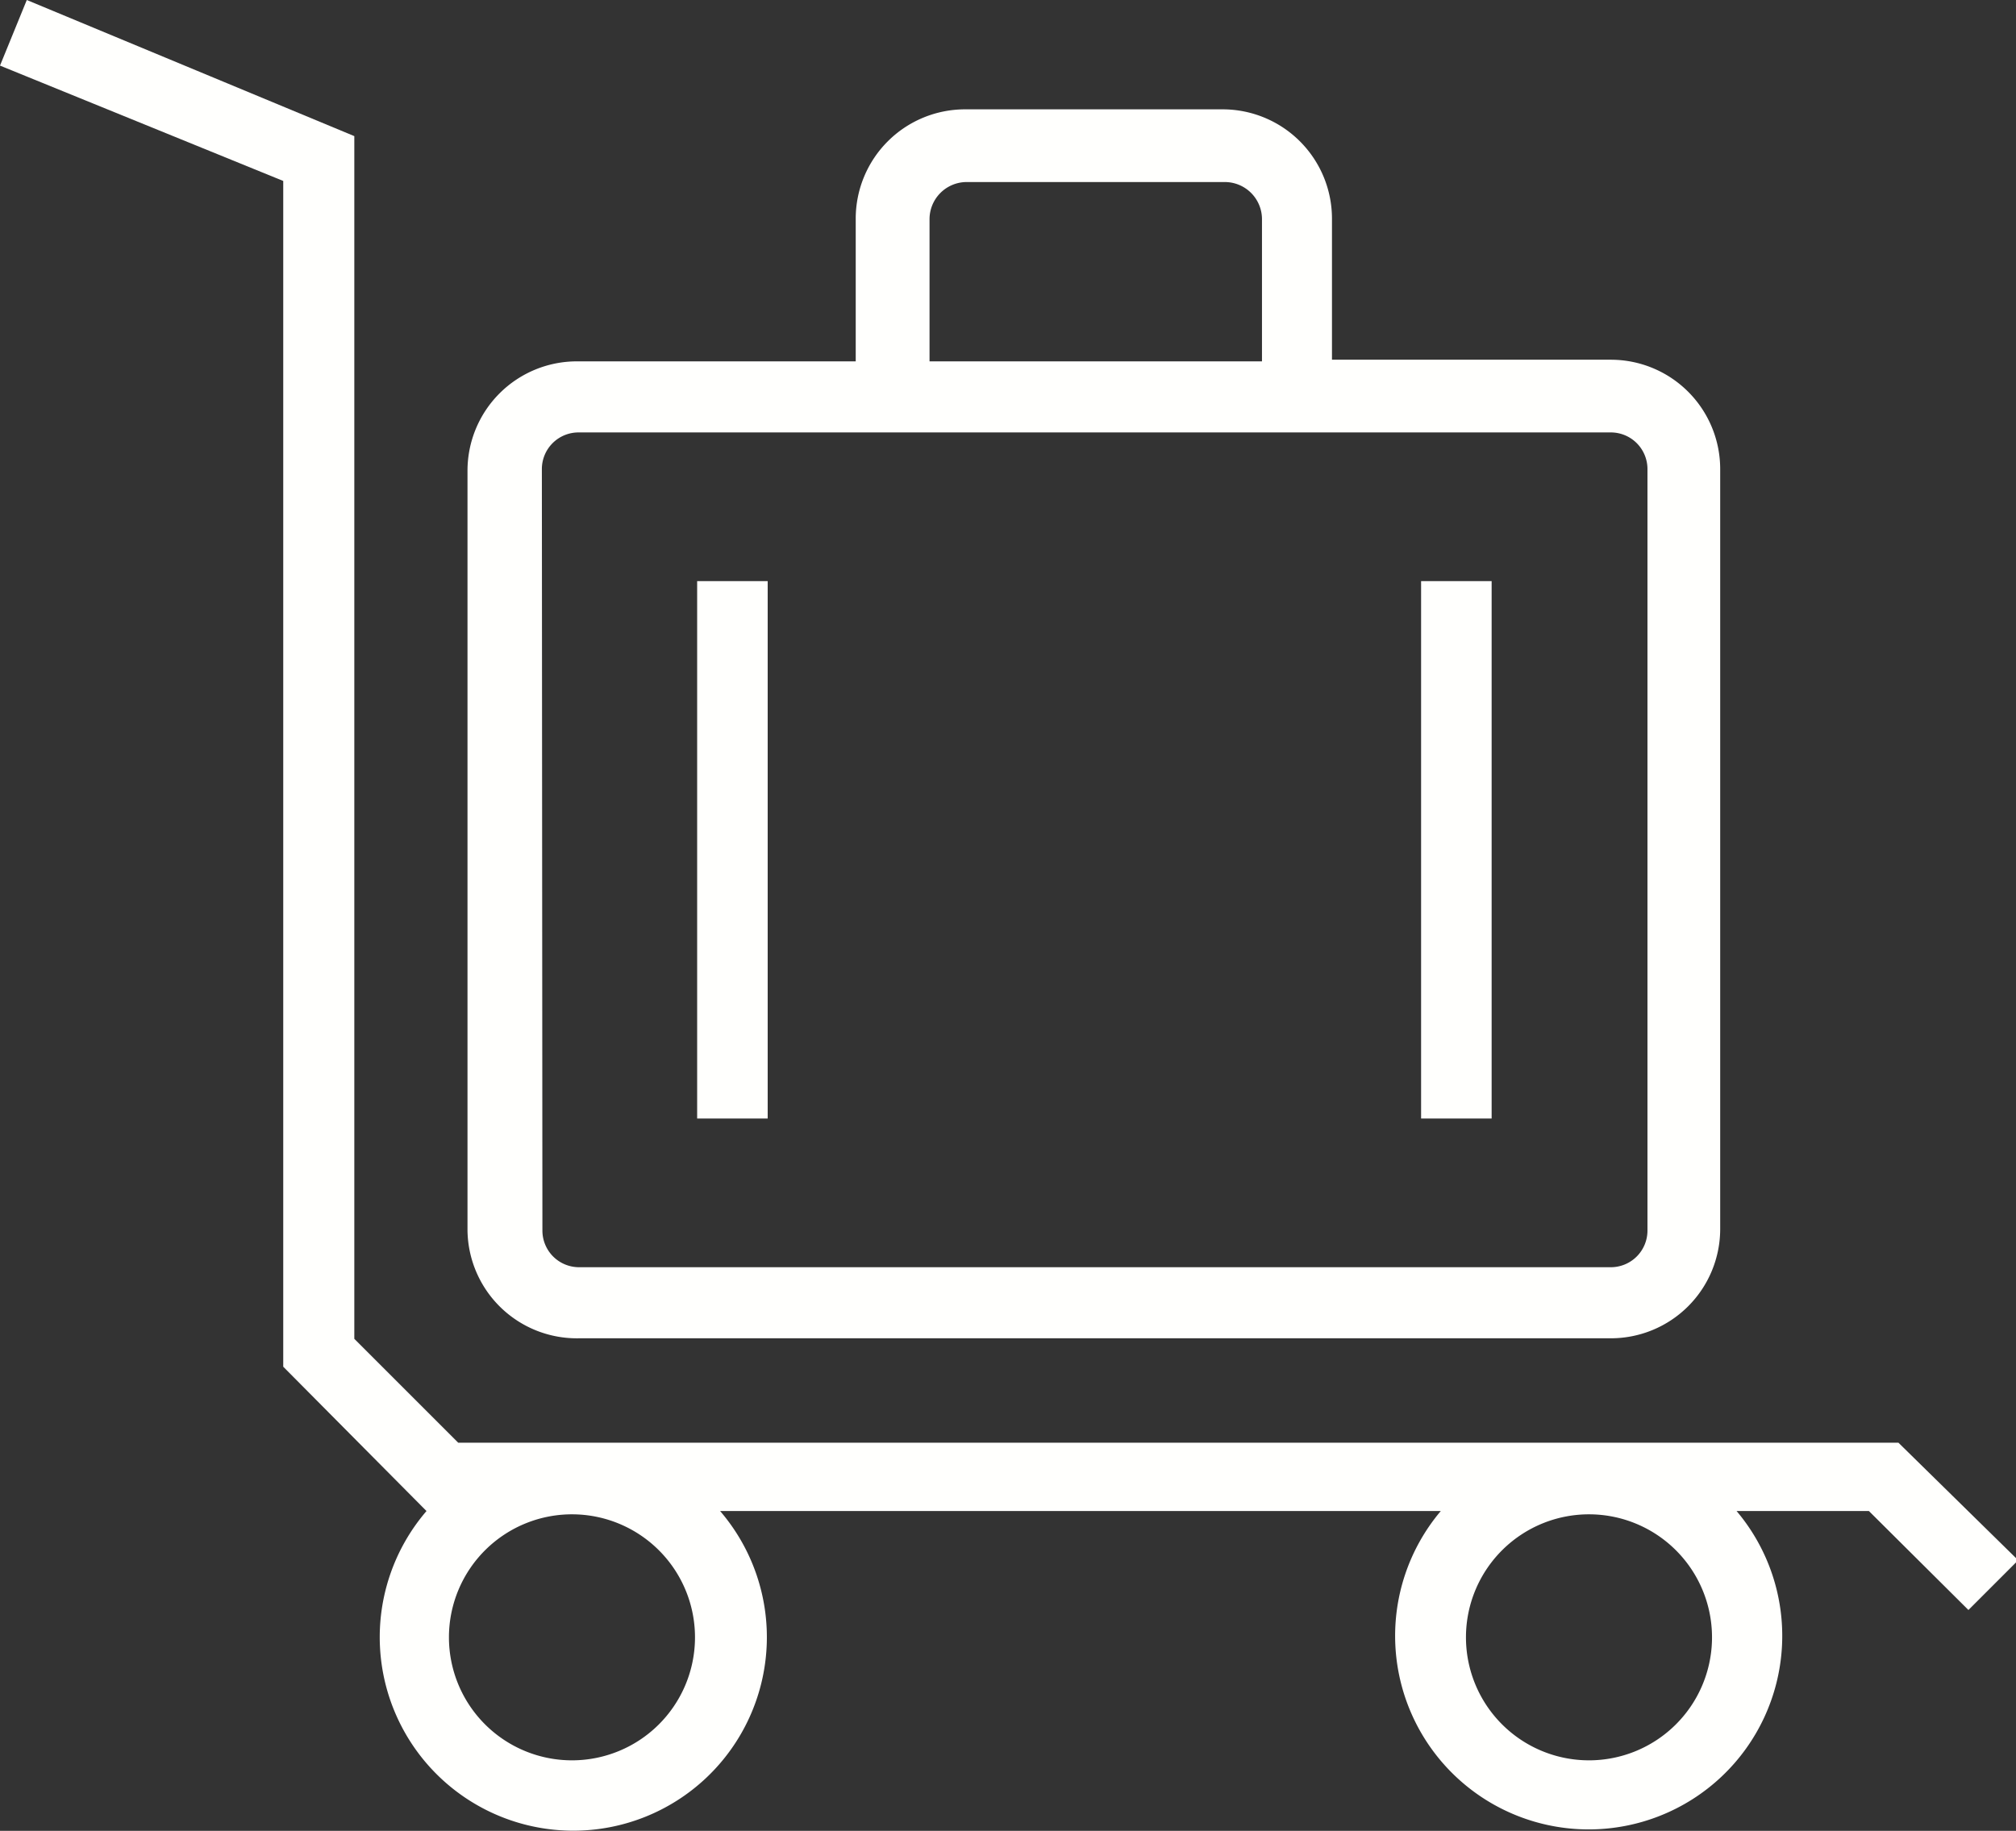 <svg xmlns="http://www.w3.org/2000/svg" viewBox="0 0 36.87 33.49"><rect x="0" y="0" width="36.87" height="33.49" fill="#333333" stroke="none"/><defs><style>.cls-1{fill:#fffffd;}</style></defs><title>Asset 3</title><g id="Layer_2" data-name="Layer 2"><g id="Layer_1-2" data-name="Layer 1"><path class="cls-1" d="M10.59,24.48H29.46a2,2,0,0,0,2-2V8.58a2,2,0,0,0-2-2h-5.1V4a2,2,0,0,0-2-2H17.65a2,2,0,0,0-2,2V6.61h-5.1a2,2,0,0,0-2,2V22.51A2,2,0,0,0,10.59,24.48ZM17,4a.68.68,0,0,1,.67-.67h4.74a.68.68,0,0,1,.67.67V6.61H17ZM9.91,8.58a.67.67,0,0,1,.67-.67H29.46a.67.67,0,0,1,.67.67V22.51a.67.67,0,0,1-.67.67H10.59a.67.67,0,0,1-.67-.67Z"/><rect class="cls-1" x="12.75" y="10.63" width="1.29" height="9.83"/><rect class="cls-1" x="25.99" y="10.63" width="1.29" height="9.83"/><path class="cls-1" d="M34.72,26.39H8.38l-1.9-1.9v-22L.49,0,0,1.2,5.18,3.31V25L7.8,27.64a3.54,3.54,0,1,0,5.37,0H26.35a3.54,3.54,0,1,0,5.41,0h2.42L36,29.45l.91-.91ZM29.06,32.2A2.25,2.25,0,1,1,31.31,30,2.25,2.25,0,0,1,29.06,32.2Zm-18.59,0A2.25,2.25,0,1,1,12.71,30,2.25,2.25,0,0,1,10.47,32.2Z"/></g></g></svg>